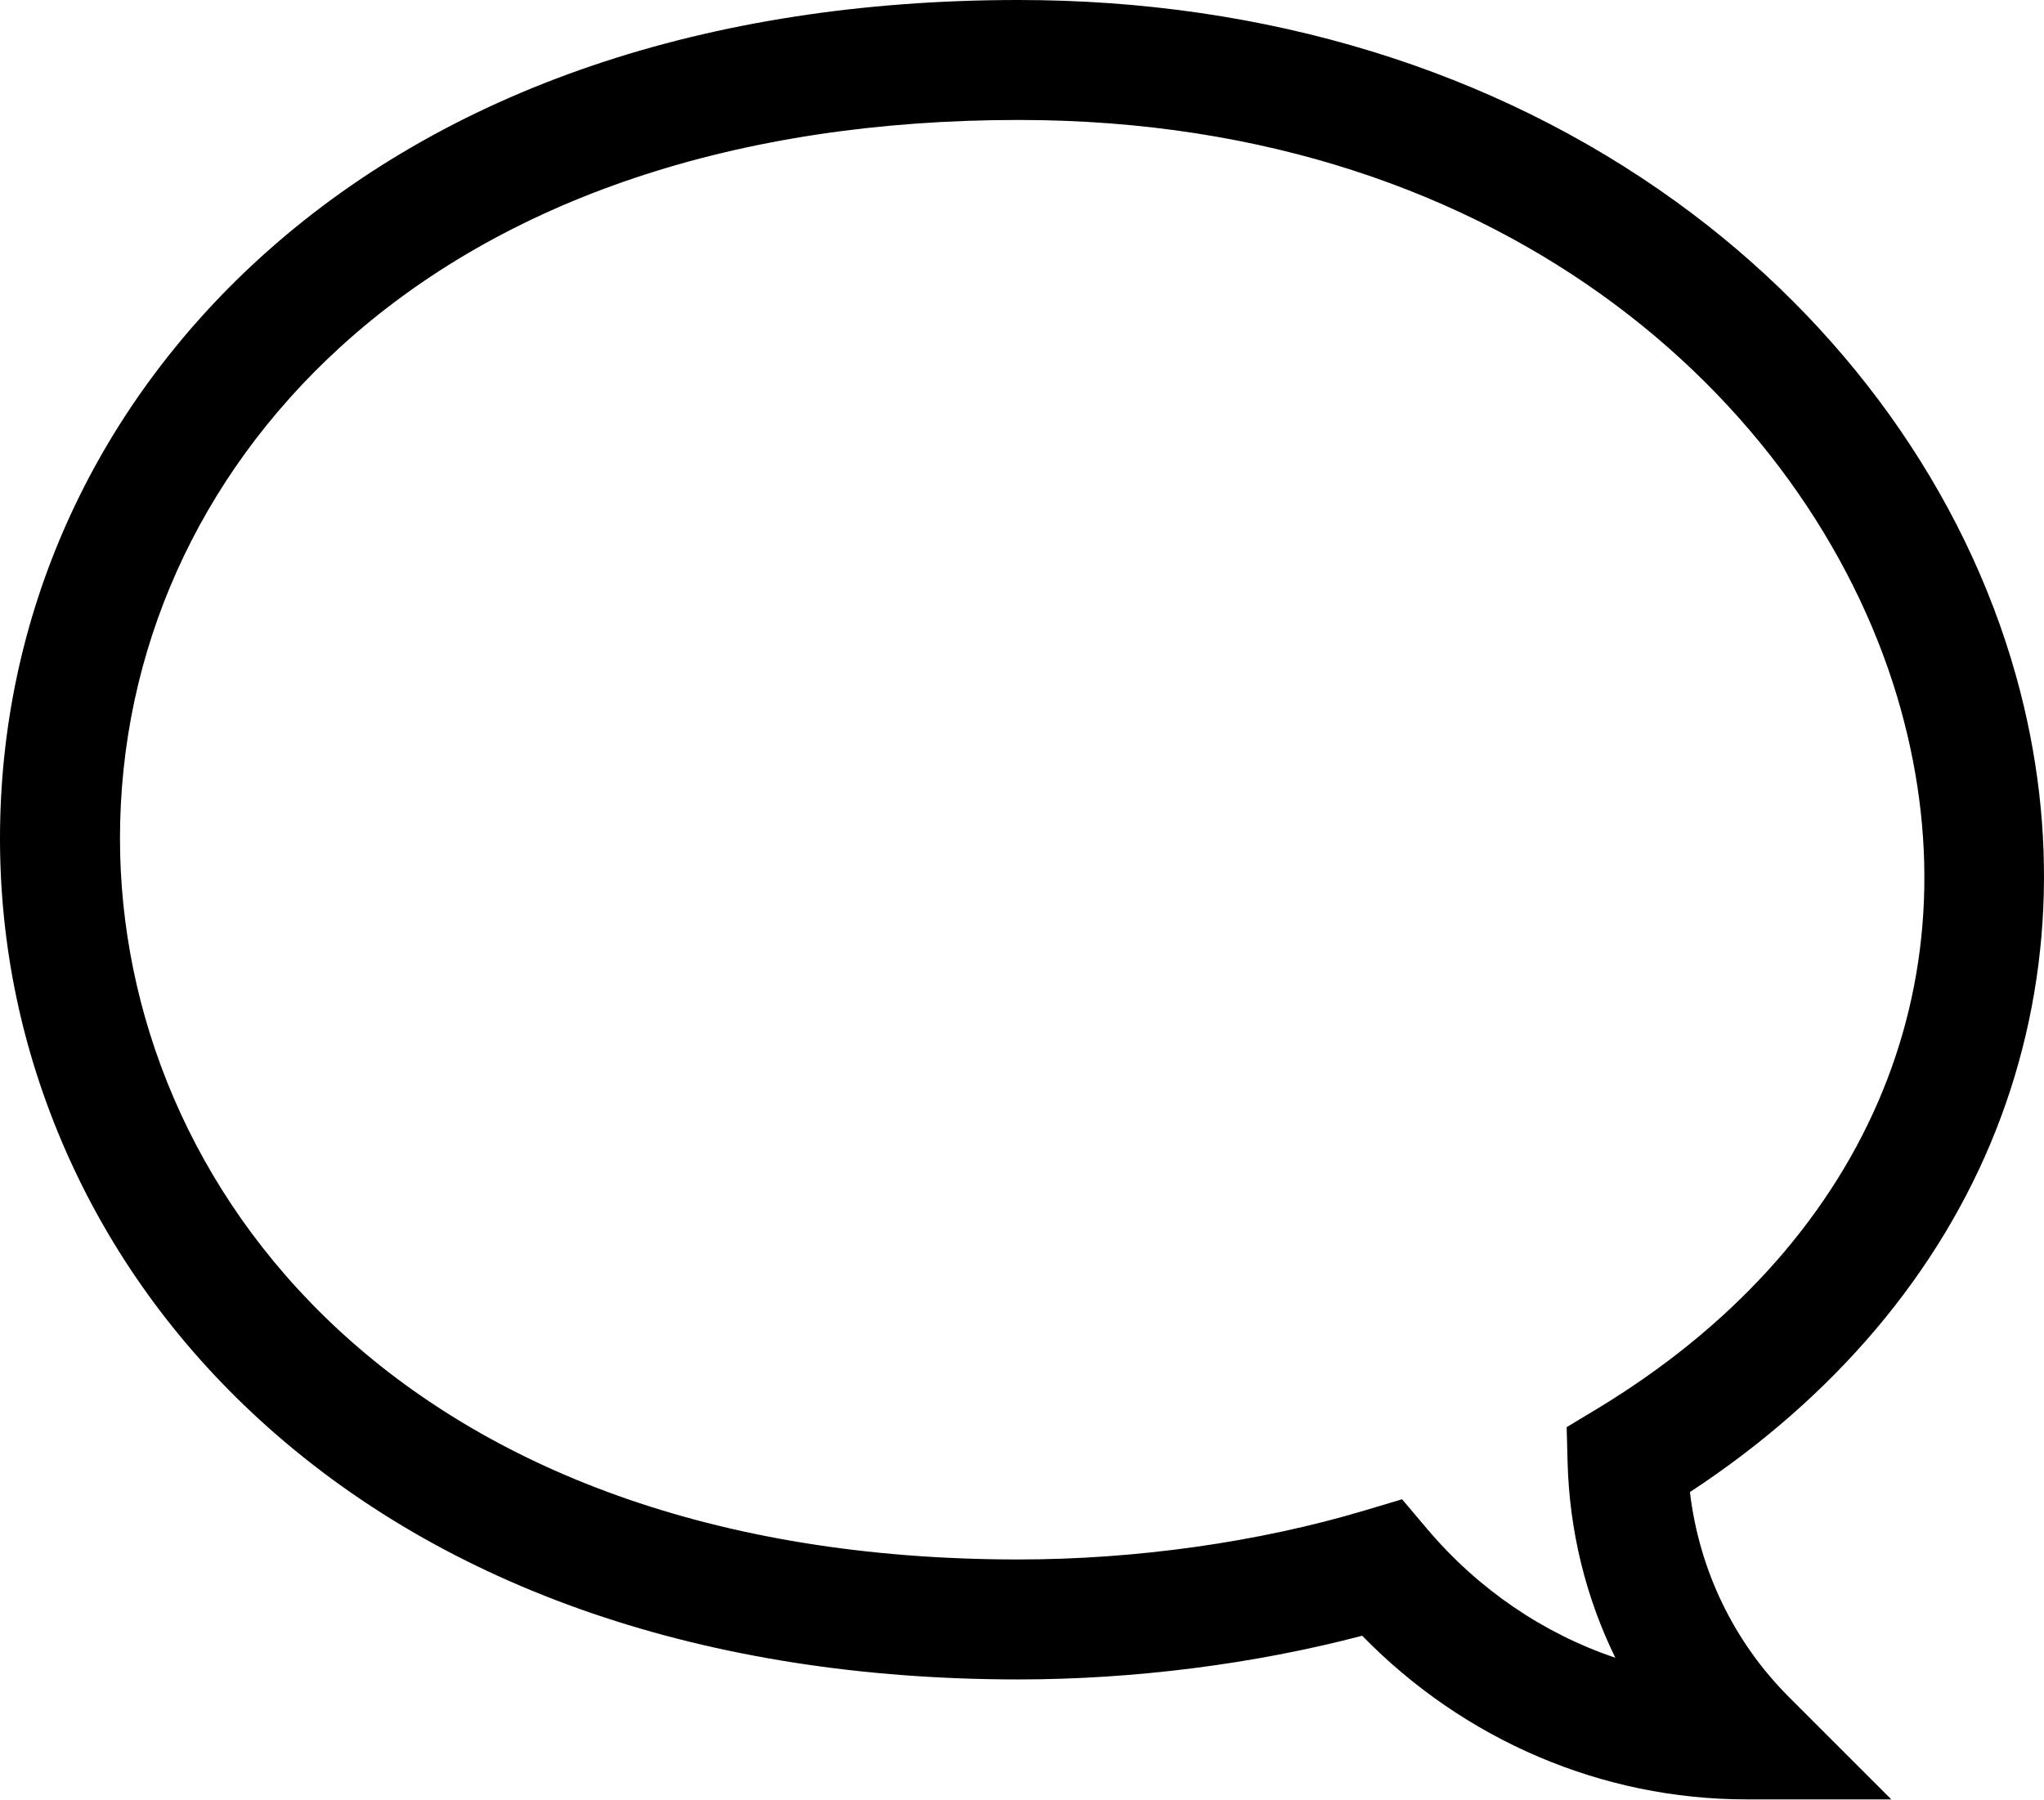 <svg width="512" height="451" viewBox="0 0 512 451" fill="none" xmlns="http://www.w3.org/2000/svg">
<path d="M437.475 450.817L473.753 450.817L448.1 425.164C434.268 411.332 425.63 393.341 423.308 373.825C459.402 350.138 485.796 318.974 499.925 283.235C514.043 247.524 515.818 208.211 505.055 169.547C492.142 123.154 461.854 80.869 419.773 50.478C374.044 17.456 317.117 0 255.144 0C177.076 0 111.272 22.43 64.851 64.863C23.032 103.091 -0 154.655 -0 210.059C-0 236.976 5.481 263.166 16.289 287.903C27.474 313.5 43.853 336.293 64.971 355.645C111.454 398.245 177.216 420.763 255.145 420.763C284.075 420.763 314.262 416.901 341.214 409.814C366.725 435.984 401.295 450.817 437.475 450.817V450.817ZM255.144 30.055C379.408 30.055 455.658 104.162 476.102 177.607C495.421 247.013 466.942 312.595 399.921 353.04L392.432 357.559L392.662 366.302C393.119 383.607 397.245 400.275 404.629 415.343C386.648 409.259 370.331 398.229 357.554 383.133L351.2 375.627L341.778 378.445C315.337 386.353 284.571 390.708 255.144 390.708C100.492 390.708 30.054 297.065 30.054 210.059C30.054 163.198 49.614 119.511 85.13 87.046C125.917 49.762 184.708 30.055 255.144 30.055V30.055Z" fill="black"/>
</svg>
